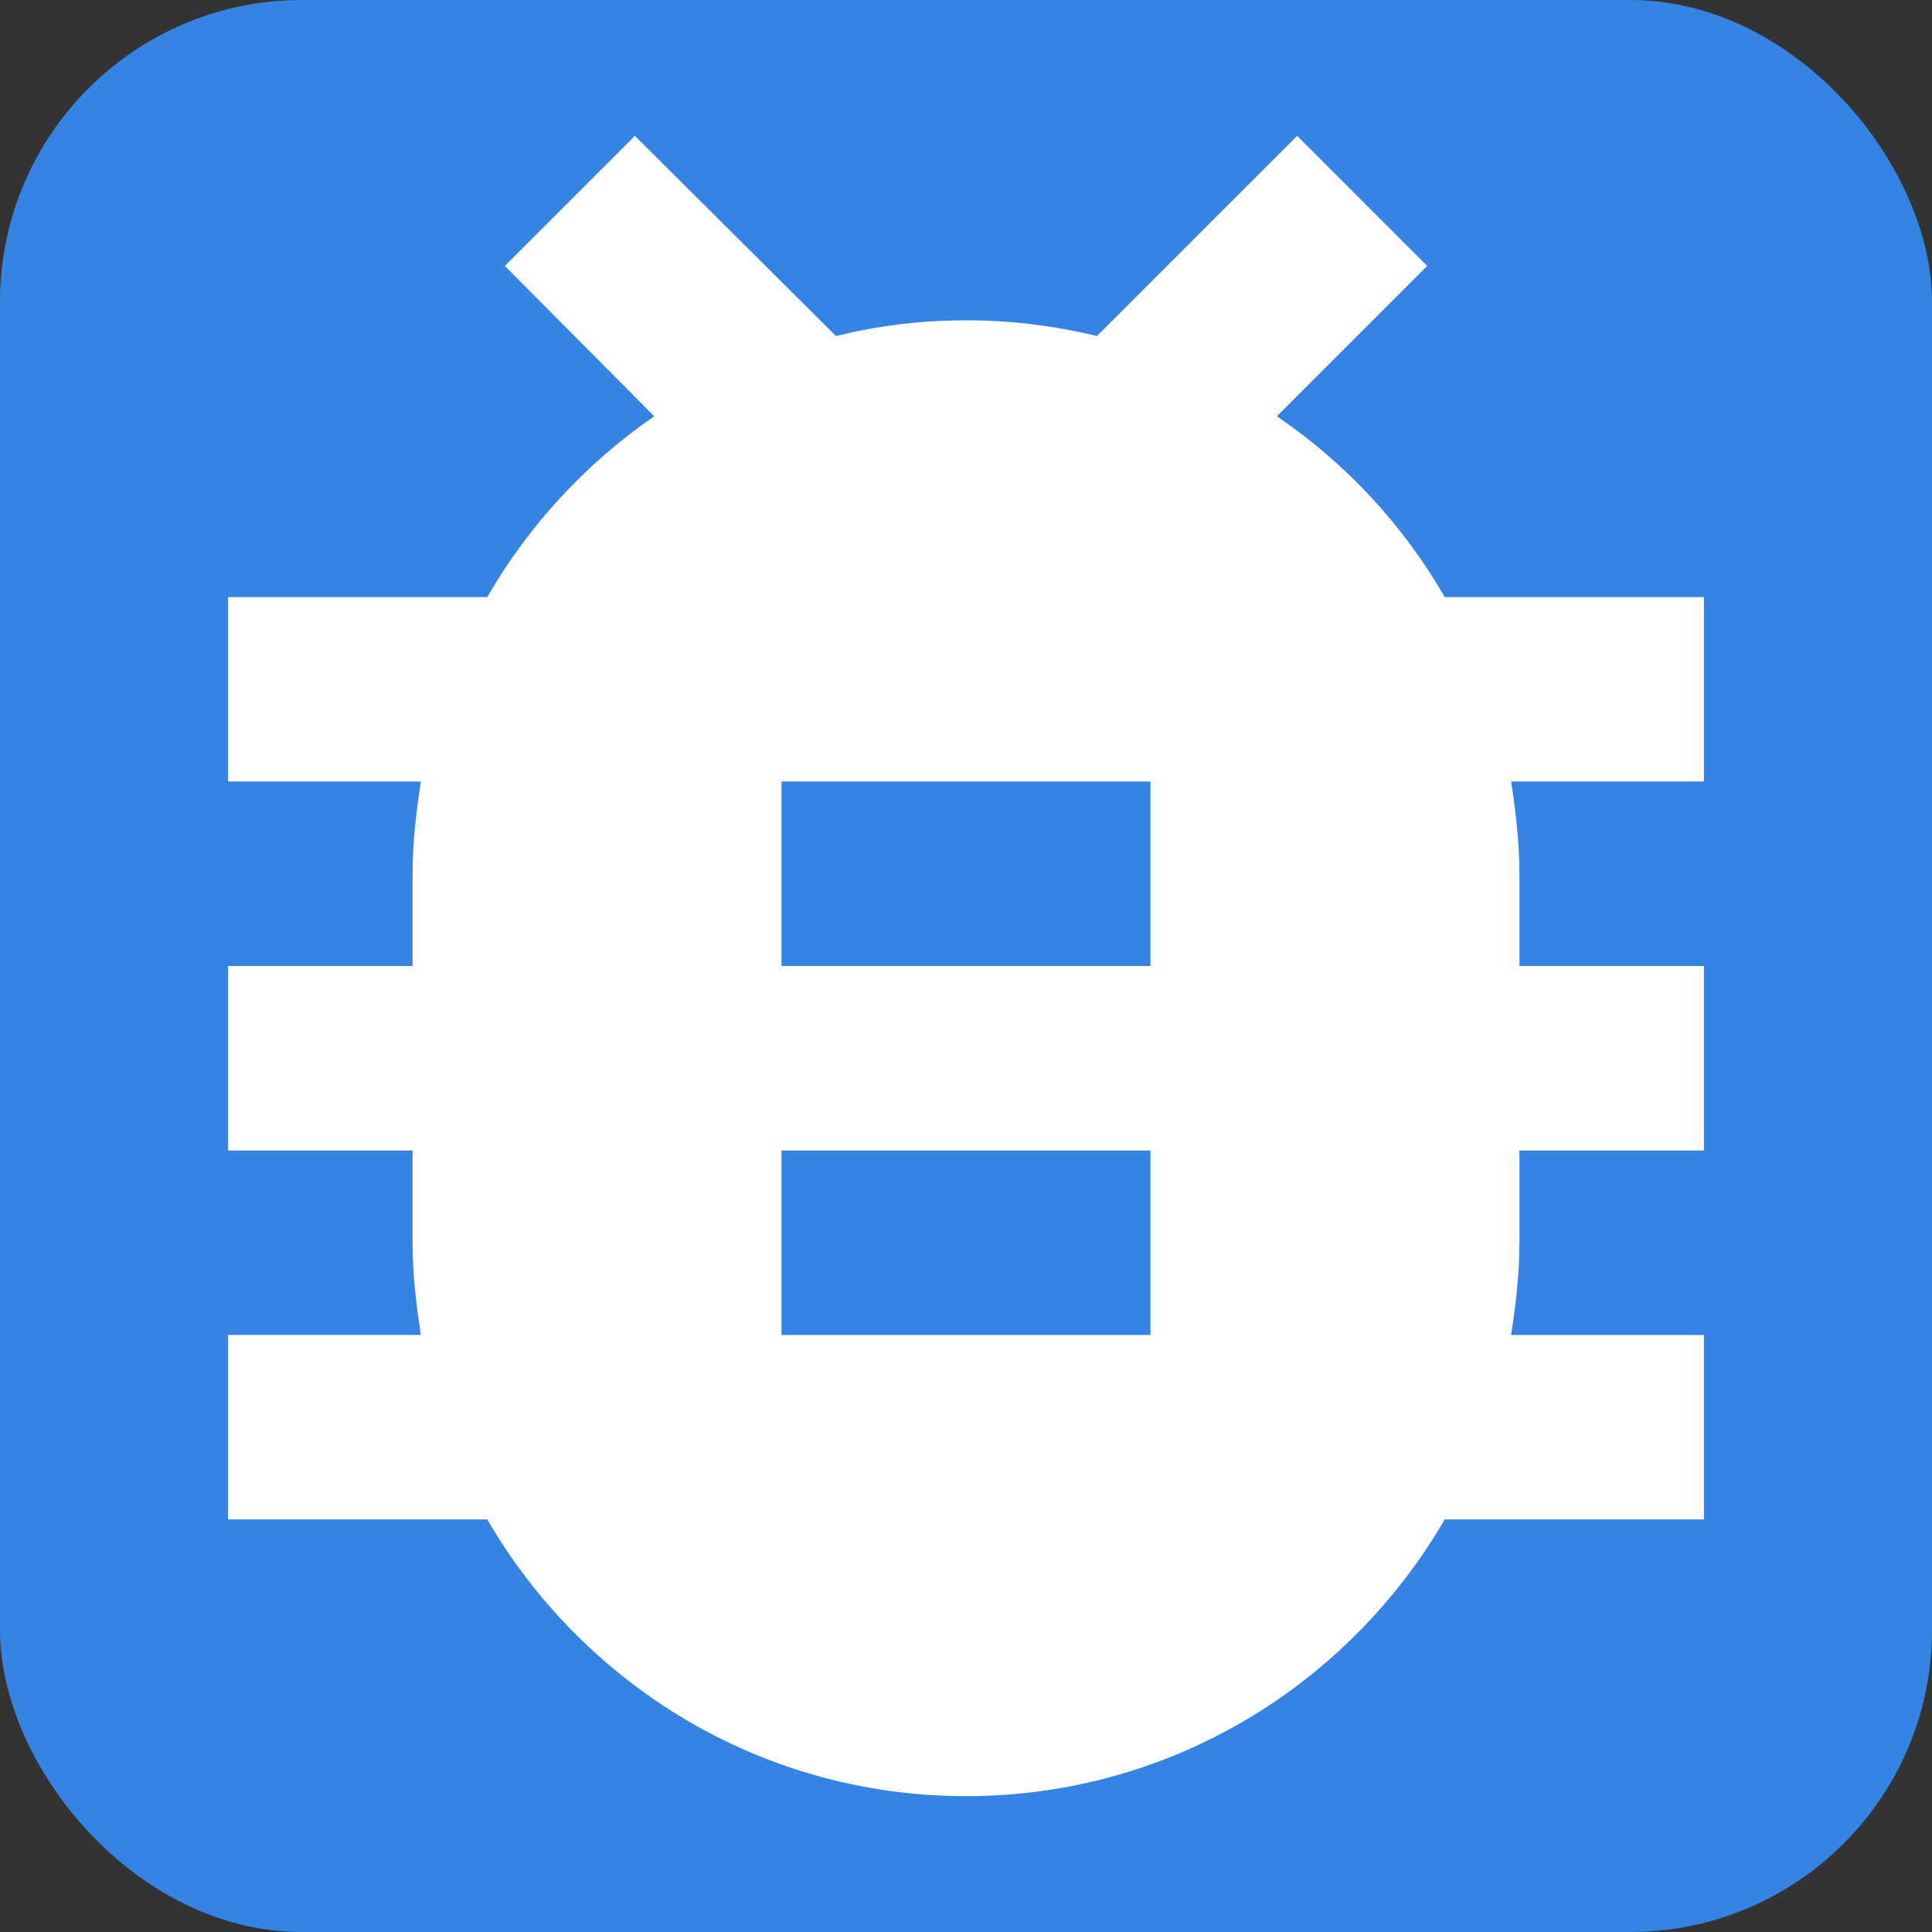 <?xml version="1.0" encoding="UTF-8" standalone="no"?>
<svg
   xmlns:dc="http://purl.org/dc/elements/1.1/"
   xmlns:cc="http://creativecommons.org/ns#"
   xmlns:rdf="http://www.w3.org/1999/02/22-rdf-syntax-ns#"
   xmlns:svg="http://www.w3.org/2000/svg"
   xmlns="http://www.w3.org/2000/svg"
   xmlns:sodipodi="http://sodipodi.sourceforge.net/DTD/sodipodi-0.dtd"
   xmlns:inkscape="http://www.inkscape.org/namespaces/inkscape"
   inkscape:version="1.0 (4035a4fb49, 2020-05-01)"
   sodipodi:docname="bug.svg"
   id="svg4"
   viewBox="0 0 128 128"
   version="1.1"
   height="128"
   width="128">
  <rect x="0" y="0" width="128" height="128" fill="#333333" stroke="none"/>
  <defs
     id="defs8" />
  <sodipodi:namedview
     inkscape:current-layer="svg4"
     inkscape:window-maximized="1"
     inkscape:window-y="27"
     inkscape:window-x="0"
     inkscape:cy="113.31382"
     inkscape:cx="-32.016375"
     inkscape:zoom="1.4169757"
     inkscape:snap-page="true"
     showgrid="false"
     id="namedview6"
     inkscape:window-height="1376"
     inkscape:window-width="2560"
     inkscape:pageshadow="2"
     inkscape:pageopacity="0"
     guidetolerance="10"
     gridtolerance="10"
     objecttolerance="10"
     borderopacity="1"
     bordercolor="#666666"
     pagecolor="#ffffff" />
  <rect
     ry="20"
     y="0"
     x="0"
     height="128"
     width="128"
     id="rect835"
     style="fill:#3584e4;stroke-width:3;stroke-dashoffset:50;paint-order:fill markers stroke" />
  <path
     style="fill:#ffffff"
     id="path2"
     stroke-width="7.111"
     fill="#555555"
     d="M 76.222,64 H 51.778 V 51.778 h 24.444 m 0,36.667 H 51.778 V 76.223 H 76.222 M 112.889,39.556 H 95.717 C 92.967,34.789 89.178,30.695 84.595,27.578 L 94.556,17.617 85.939,9 72.678,22.261 c -2.811,-0.672 -5.622,-1.039 -8.678,-1.039 -3.056,0 -5.867,0.367 -8.617,1.039 L 42.061,9 l -8.617,8.617 9.9,9.961 c -4.522,3.117 -8.311,7.211 -11.061,11.978 H 15.111 v 12.222 h 12.772 c -0.306,2.017 -0.55,4.033 -0.55,6.111 v 6.111 H 15.111 v 12.222 h 12.222 v 6.111 c 0,2.078 0.244,4.094 0.55,6.111 H 15.111 V 100.667 H 32.283 C 38.639,111.606 50.433,119 64,119 c 13.567,0 25.361,-7.394 31.717,-18.333 H 112.889 V 88.445 h -12.772 c 0.306,-2.017 0.55,-4.033 0.55,-6.111 v -6.111 h 12.222 V 64 H 100.667 V 57.889 c 0,-2.078 -0.244,-4.094 -0.55,-6.111 h 12.772 z" />
</svg>
